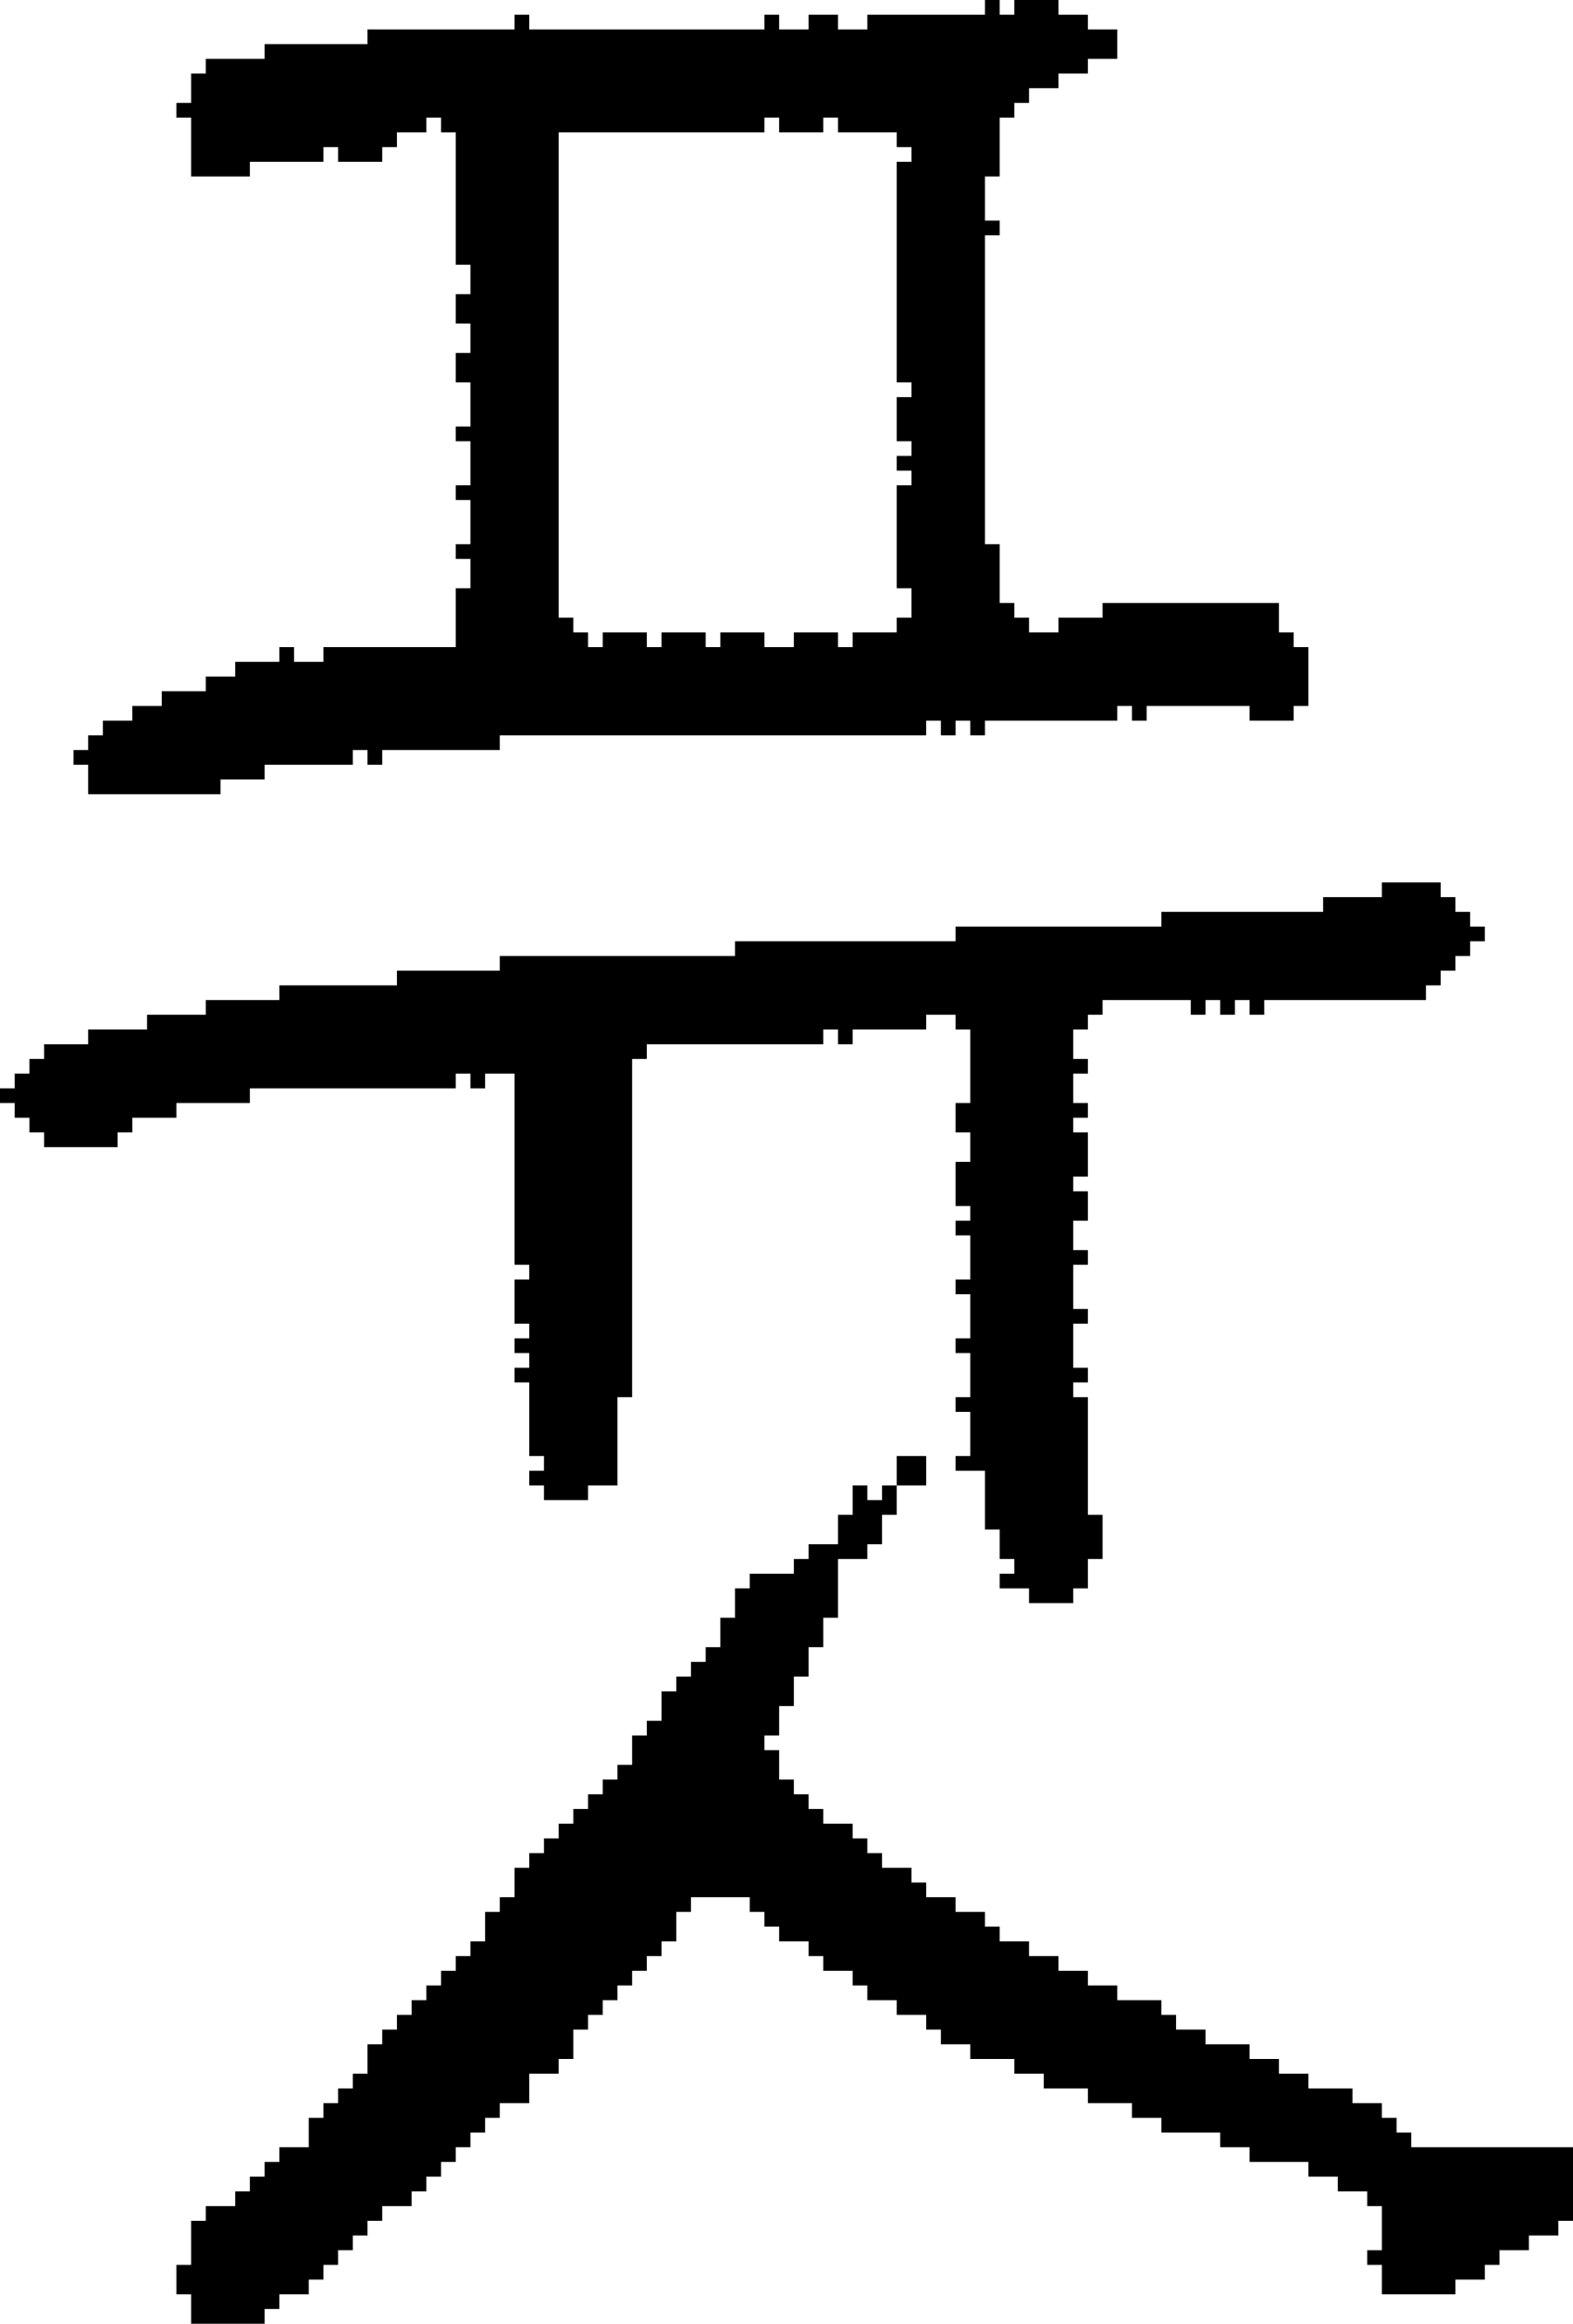 <?xml version="1.0" encoding="UTF-8" standalone="no"?>
<!DOCTYPE svg PUBLIC "-//W3C//DTD SVG 1.1//EN" 
  "http://www.w3.org/Graphics/SVG/1.1/DTD/svg11.dtd">
<svg width="107" height="158"
     xmlns="http://www.w3.org/2000/svg" version="1.1">
 <path d="  M 73,80  L 74,80  L 74,77  L 73,77  L 73,76  L 74,76  L 74,75  L 73,75  L 73,73  L 74,73  L 74,72  L 73,72  L 73,70  L 74,70  L 74,69  L 75,69  L 75,68  L 81,68  L 81,69  L 82,69  L 82,68  L 83,68  L 83,69  L 84,69  L 84,68  L 85,68  L 85,69  L 86,69  L 86,68  L 97,68  L 97,67  L 98,67  L 98,66  L 99,66  L 99,65  L 100,65  L 100,64  L 101,64  L 101,63  L 100,63  L 100,62  L 99,62  L 99,61  L 98,61  L 98,60  L 94,60  L 94,61  L 90,61  L 90,62  L 79,62  L 79,63  L 65,63  L 65,64  L 50,64  L 50,65  L 34,65  L 34,66  L 27,66  L 27,67  L 19,67  L 19,68  L 14,68  L 14,69  L 10,69  L 10,70  L 6,70  L 6,71  L 3,71  L 3,72  L 2,72  L 2,73  L 1,73  L 1,74  L 0,74  L 0,75  L 1,75  L 1,76  L 2,76  L 2,77  L 3,77  L 3,78  L 8,78  L 8,77  L 9,77  L 9,76  L 12,76  L 12,75  L 17,75  L 17,74  L 31,74  L 31,73  L 32,73  L 32,74  L 33,74  L 33,73  L 35,73  L 35,86  L 36,86  L 36,87  L 35,87  L 35,90  L 36,90  L 36,91  L 35,91  L 35,92  L 36,92  L 36,93  L 35,93  L 35,94  L 36,94  L 36,99  L 37,99  L 37,100  L 36,100  L 36,101  L 37,101  L 37,102  L 40,102  L 40,101  L 42,101  L 42,95  L 43,95  L 43,72  L 44,72  L 44,71  L 56,71  L 56,70  L 57,70  L 57,71  L 58,71  L 58,70  L 63,70  L 63,69  L 65,69  L 65,70  L 66,70  L 66,75  L 65,75  L 65,77  L 66,77  L 66,79  L 65,79  L 65,82  L 66,82  L 66,83  L 65,83  L 65,84  L 66,84  L 66,87  L 65,87  L 65,88  L 66,88  L 66,91  L 65,91  L 65,92  L 66,92  L 66,95  L 65,95  L 65,96  L 66,96  L 66,99  L 65,99  L 65,100  L 67,100  L 67,104  L 68,104  L 68,106  L 69,106  L 69,107  L 68,107  L 68,108  L 70,108  L 70,109  L 73,109  L 73,108  L 74,108  L 74,106  L 75,106  L 75,103  L 74,103  L 74,95  L 73,95  L 73,94  L 74,94  L 74,93  L 73,93  L 73,90  L 74,90  L 74,89  L 73,89  L 73,86  L 74,86  L 74,85  L 73,85  L 73,83  L 74,83  L 74,81  L 73,81  Z  " style="fill:rgb(0, 0, 0); fill-opacity:1.000; stroke:none;" />
 <path d="  M 31,18  L 32,18  L 32,20  L 31,20  L 31,22  L 32,22  L 32,24  L 31,24  L 31,26  L 32,26  L 32,29  L 31,29  L 31,30  L 32,30  L 32,33  L 31,33  L 31,34  L 32,34  L 32,37  L 31,37  L 31,38  L 32,38  L 32,40  L 31,40  L 31,44  L 22,44  L 22,45  L 20,45  L 20,44  L 19,44  L 19,45  L 16,45  L 16,46  L 14,46  L 14,47  L 11,47  L 11,48  L 9,48  L 9,49  L 7,49  L 7,50  L 6,50  L 6,51  L 5,51  L 5,52  L 6,52  L 6,54  L 15,54  L 15,53  L 18,53  L 18,52  L 24,52  L 24,51  L 25,51  L 25,52  L 26,52  L 26,51  L 34,51  L 34,50  L 63,50  L 63,49  L 64,49  L 64,50  L 65,50  L 65,49  L 66,49  L 66,50  L 67,50  L 67,49  L 76,49  L 76,48  L 77,48  L 77,49  L 78,49  L 78,48  L 85,48  L 85,49  L 88,49  L 88,48  L 89,48  L 89,44  L 88,44  L 88,43  L 87,43  L 87,41  L 75,41  L 75,42  L 72,42  L 72,43  L 70,43  L 70,42  L 69,42  L 69,41  L 68,41  L 68,37  L 67,37  L 67,16  L 68,16  L 68,15  L 67,15  L 67,12  L 68,12  L 68,8  L 69,8  L 69,7  L 70,7  L 70,6  L 72,6  L 72,5  L 74,5  L 74,4  L 76,4  L 76,2  L 74,2  L 74,1  L 72,1  L 72,0  L 69,0  L 69,1  L 68,1  L 68,0  L 67,0  L 67,1  L 59,1  L 59,2  L 57,2  L 57,1  L 55,1  L 55,2  L 53,2  L 53,1  L 52,1  L 52,2  L 36,2  L 36,1  L 35,1  L 35,2  L 25,2  L 25,3  L 18,3  L 18,4  L 14,4  L 14,5  L 13,5  L 13,7  L 12,7  L 12,8  L 13,8  L 13,12  L 17,12  L 17,11  L 22,11  L 22,10  L 23,10  L 23,11  L 26,11  L 26,10  L 27,10  L 27,9  L 29,9  L 29,8  L 30,8  L 30,9  L 31,9  Z  M 61,9  L 61,10  L 62,10  L 62,11  L 61,11  L 61,26  L 62,26  L 62,27  L 61,27  L 61,30  L 62,30  L 62,31  L 61,31  L 61,32  L 62,32  L 62,33  L 61,33  L 61,40  L 62,40  L 62,42  L 61,42  L 61,43  L 58,43  L 58,44  L 57,44  L 57,43  L 54,43  L 54,44  L 52,44  L 52,43  L 49,43  L 49,44  L 48,44  L 48,43  L 45,43  L 45,44  L 44,44  L 44,43  L 41,43  L 41,44  L 40,44  L 40,43  L 39,43  L 39,42  L 38,42  L 38,9  L 52,9  L 52,8  L 53,8  L 53,9  L 56,9  L 56,8  L 57,8  L 57,9  Z  " style="fill:rgb(0, 0, 0); fill-opacity:1.000; stroke:none;" />
 <path d="  M 63,138  L 64,138  L 64,139  L 66,139  L 66,140  L 69,140  L 69,141  L 71,141  L 71,142  L 74,142  L 74,143  L 77,143  L 77,144  L 79,144  L 79,145  L 83,145  L 83,146  L 85,146  L 85,147  L 89,147  L 89,148  L 91,148  L 91,149  L 93,149  L 93,150  L 94,150  L 94,153  L 93,153  L 93,154  L 94,154  L 94,156  L 99,156  L 99,155  L 101,155  L 101,154  L 102,154  L 102,153  L 104,153  L 104,152  L 106,152  L 106,151  L 107,151  L 107,146  L 96,146  L 96,145  L 95,145  L 95,144  L 94,144  L 94,143  L 92,143  L 92,142  L 89,142  L 89,141  L 87,141  L 87,140  L 85,140  L 85,139  L 82,139  L 82,138  L 80,138  L 80,137  L 79,137  L 79,136  L 76,136  L 76,135  L 74,135  L 74,134  L 72,134  L 72,133  L 70,133  L 70,132  L 68,132  L 68,131  L 67,131  L 67,130  L 65,130  L 65,129  L 63,129  L 63,128  L 62,128  L 62,127  L 60,127  L 60,126  L 59,126  L 59,125  L 58,125  L 58,124  L 56,124  L 56,123  L 55,123  L 55,122  L 54,122  L 54,121  L 53,121  L 53,119  L 52,119  L 52,118  L 53,118  L 53,116  L 54,116  L 54,114  L 55,114  L 55,112  L 56,112  L 56,110  L 57,110  L 57,106  L 59,106  L 59,105  L 60,105  L 60,103  L 61,103  L 61,101  L 60,101  L 60,102  L 59,102  L 59,101  L 58,101  L 58,103  L 57,103  L 57,105  L 55,105  L 55,106  L 54,106  L 54,107  L 51,107  L 51,108  L 50,108  L 50,110  L 49,110  L 49,112  L 48,112  L 48,113  L 47,113  L 47,114  L 46,114  L 46,115  L 45,115  L 45,117  L 44,117  L 44,118  L 43,118  L 43,120  L 42,120  L 42,121  L 41,121  L 41,122  L 40,122  L 40,123  L 39,123  L 39,124  L 38,124  L 38,125  L 37,125  L 37,126  L 36,126  L 36,127  L 35,127  L 35,129  L 34,129  L 34,130  L 33,130  L 33,132  L 32,132  L 32,133  L 31,133  L 31,134  L 30,134  L 30,135  L 29,135  L 29,136  L 28,136  L 28,137  L 27,137  L 27,138  L 26,138  L 26,139  L 25,139  L 25,141  L 24,141  L 24,142  L 23,142  L 23,143  L 22,143  L 22,144  L 21,144  L 21,146  L 19,146  L 19,147  L 18,147  L 18,148  L 17,148  L 17,149  L 16,149  L 16,150  L 14,150  L 14,151  L 13,151  L 13,154  L 12,154  L 12,156  L 13,156  L 13,158  L 18,158  L 18,157  L 19,157  L 19,156  L 21,156  L 21,155  L 22,155  L 22,154  L 23,154  L 23,153  L 24,153  L 24,152  L 25,152  L 25,151  L 26,151  L 26,150  L 28,150  L 28,149  L 29,149  L 29,148  L 30,148  L 30,147  L 31,147  L 31,146  L 32,146  L 32,145  L 33,145  L 33,144  L 34,144  L 34,143  L 36,143  L 36,141  L 38,141  L 38,140  L 39,140  L 39,138  L 40,138  L 40,137  L 41,137  L 41,136  L 42,136  L 42,135  L 43,135  L 43,134  L 44,134  L 44,133  L 45,133  L 45,132  L 46,132  L 46,130  L 47,130  L 47,129  L 51,129  L 51,130  L 52,130  L 52,131  L 53,131  L 53,132  L 55,132  L 55,133  L 56,133  L 56,134  L 58,134  L 58,135  L 59,135  L 59,136  L 61,136  L 61,137  L 63,137  Z  " style="fill:rgb(0, 0, 0); fill-opacity:1.000; stroke:none;" />
 <path d="  M 63,99  L 61,99  L 61,101  L 63,101  Z  " style="fill:rgb(0, 0, 0); fill-opacity:1.000; stroke:none;" />
</svg>
